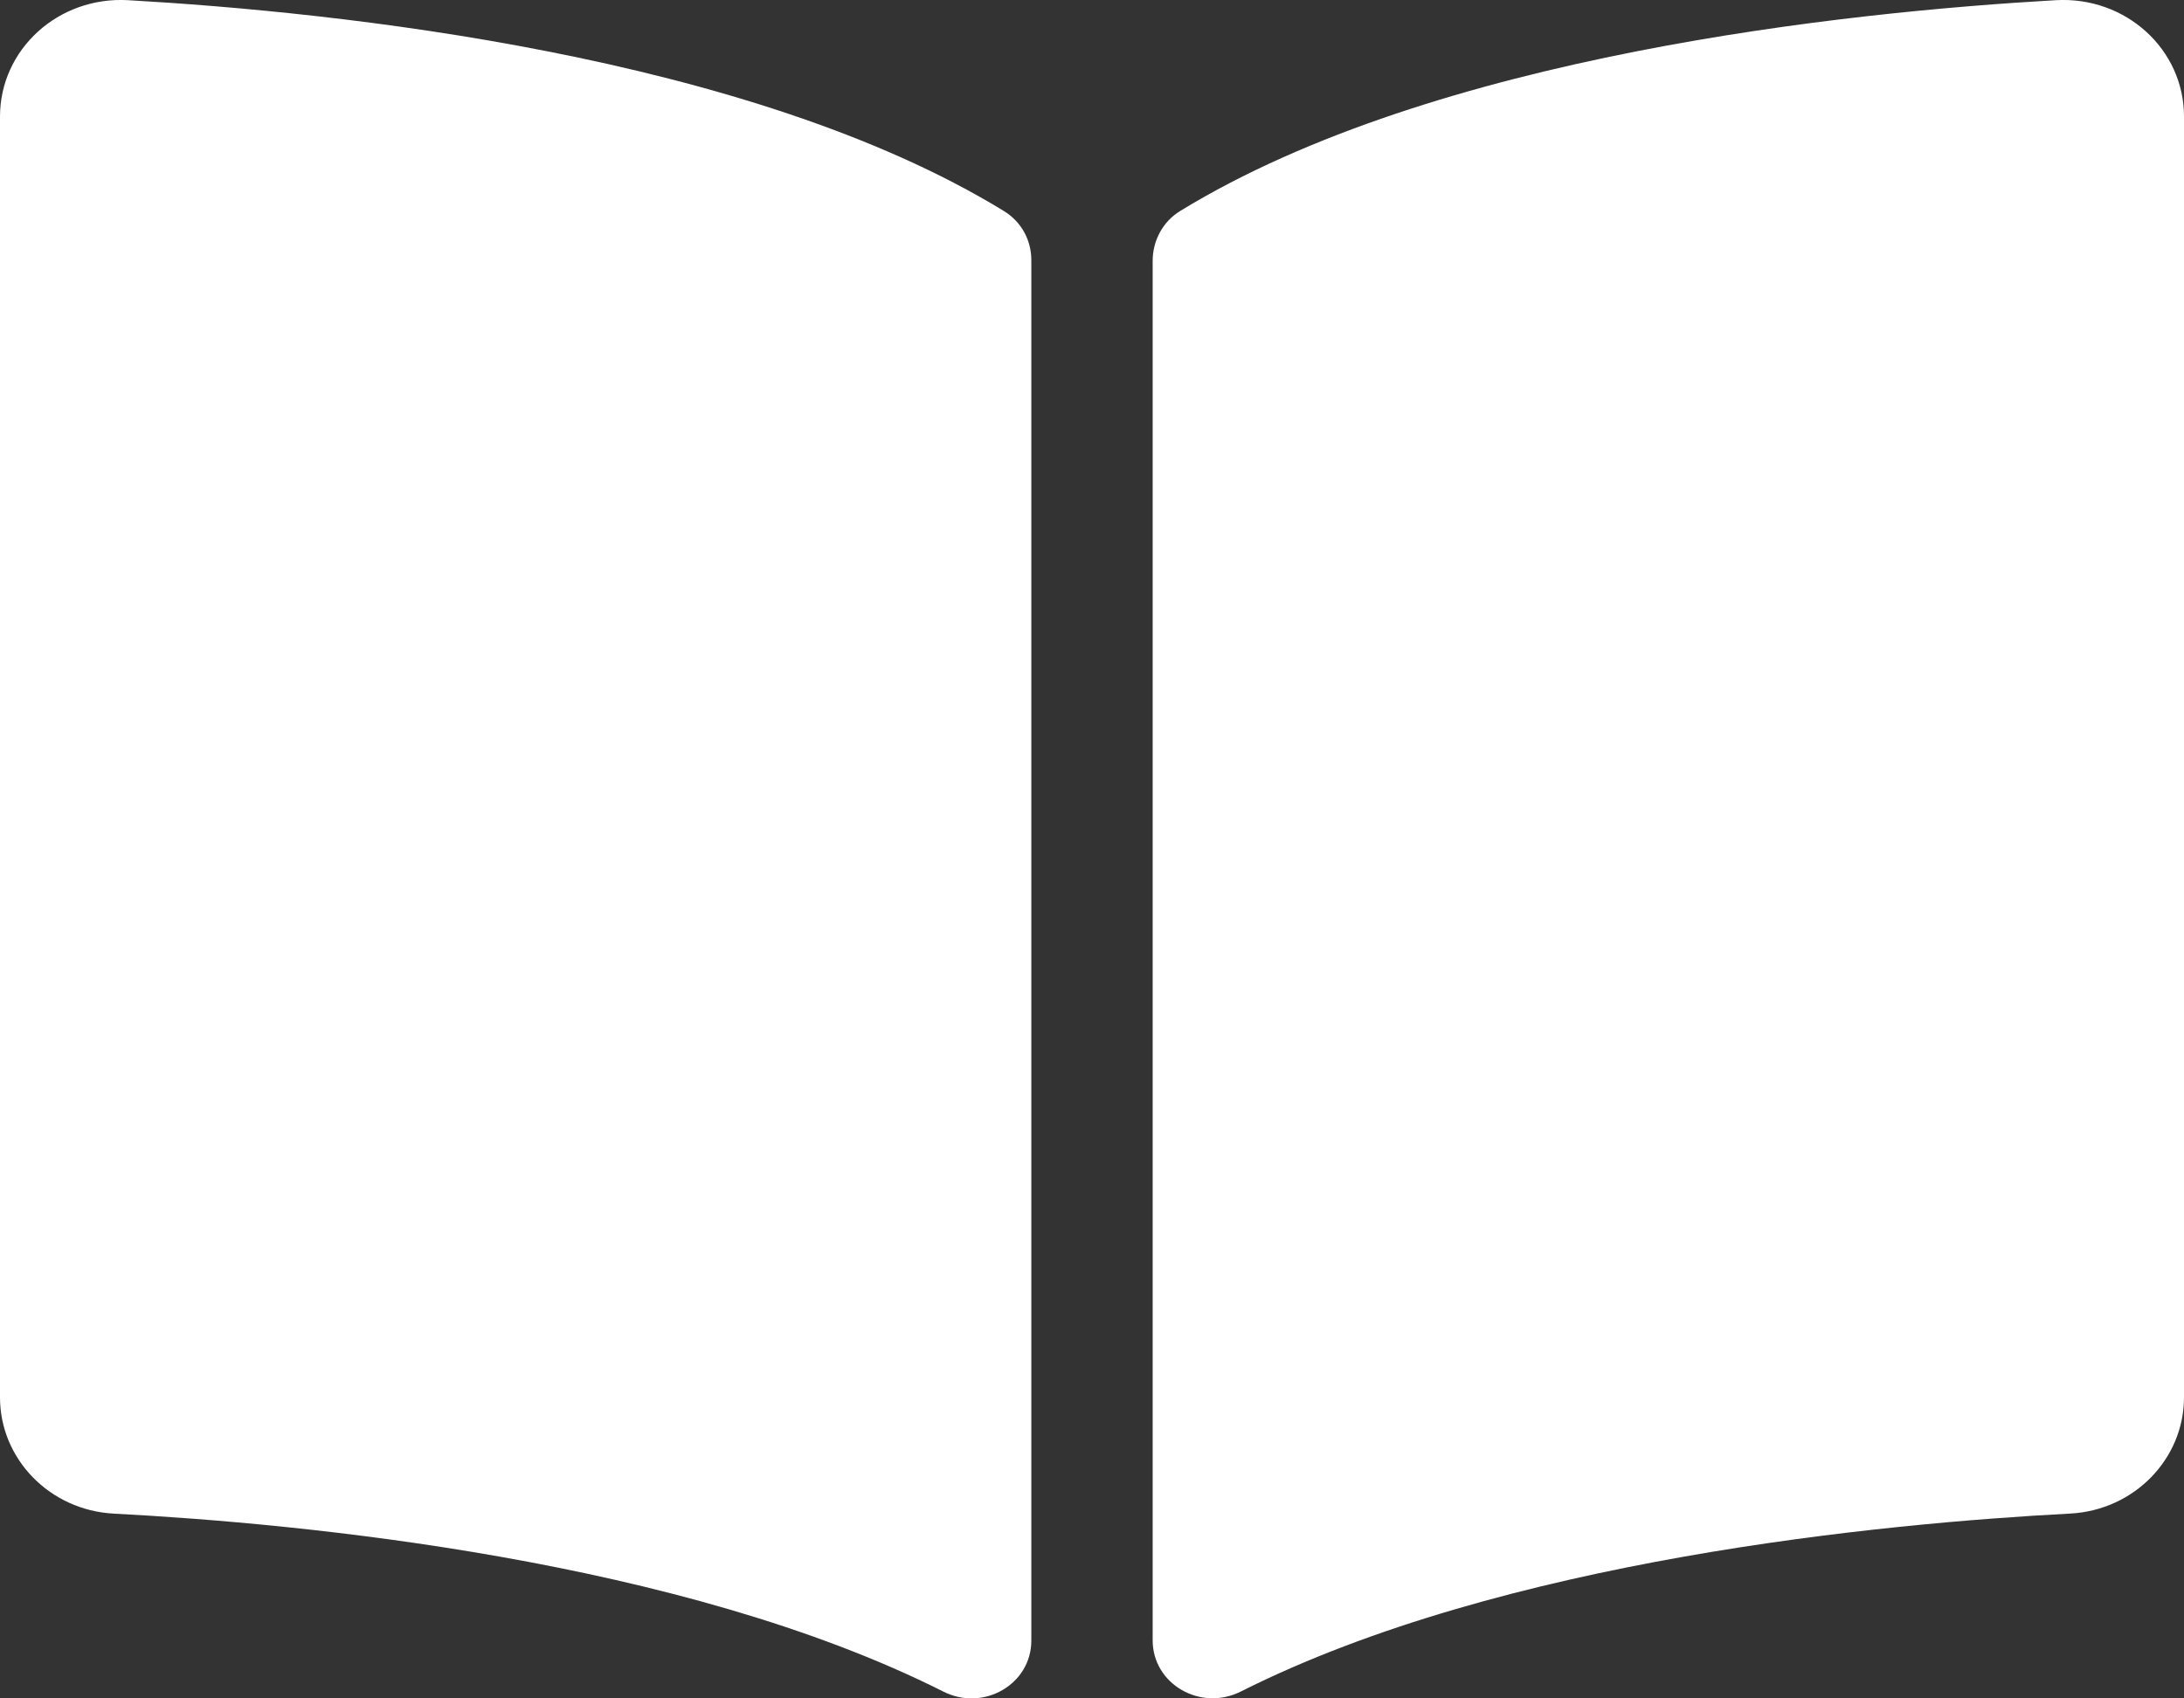<svg width="36" height="28" viewBox="0 0 36 28" fill="none" xmlns="http://www.w3.org/2000/svg">
<rect x="0" y="0" width="36" height="28" fill="#333333" stroke="none"/>
<path d="M33.889 0.003C30.464 0.198 23.657 0.905 19.454 3.478C19.164 3.655 19 3.971 19 4.301V27.043C19 27.765 19.789 28.221 20.455 27.886C24.779 25.709 31.032 25.116 34.124 24.953C35.179 24.898 36 24.051 36 23.037V1.922C36.001 0.815 35.041 -0.062 33.889 0.003ZM16.546 3.478C12.344 0.905 5.536 0.198 2.111 0.003C0.96 -0.062 0 0.815 0 1.922V23.038C0 24.053 0.821 24.899 1.876 24.954C4.969 25.116 11.226 25.711 15.55 27.888C16.213 28.223 17 27.767 17 27.047V4.29C17 3.959 16.837 3.656 16.546 3.478Z" fill="white"/>
</svg>
